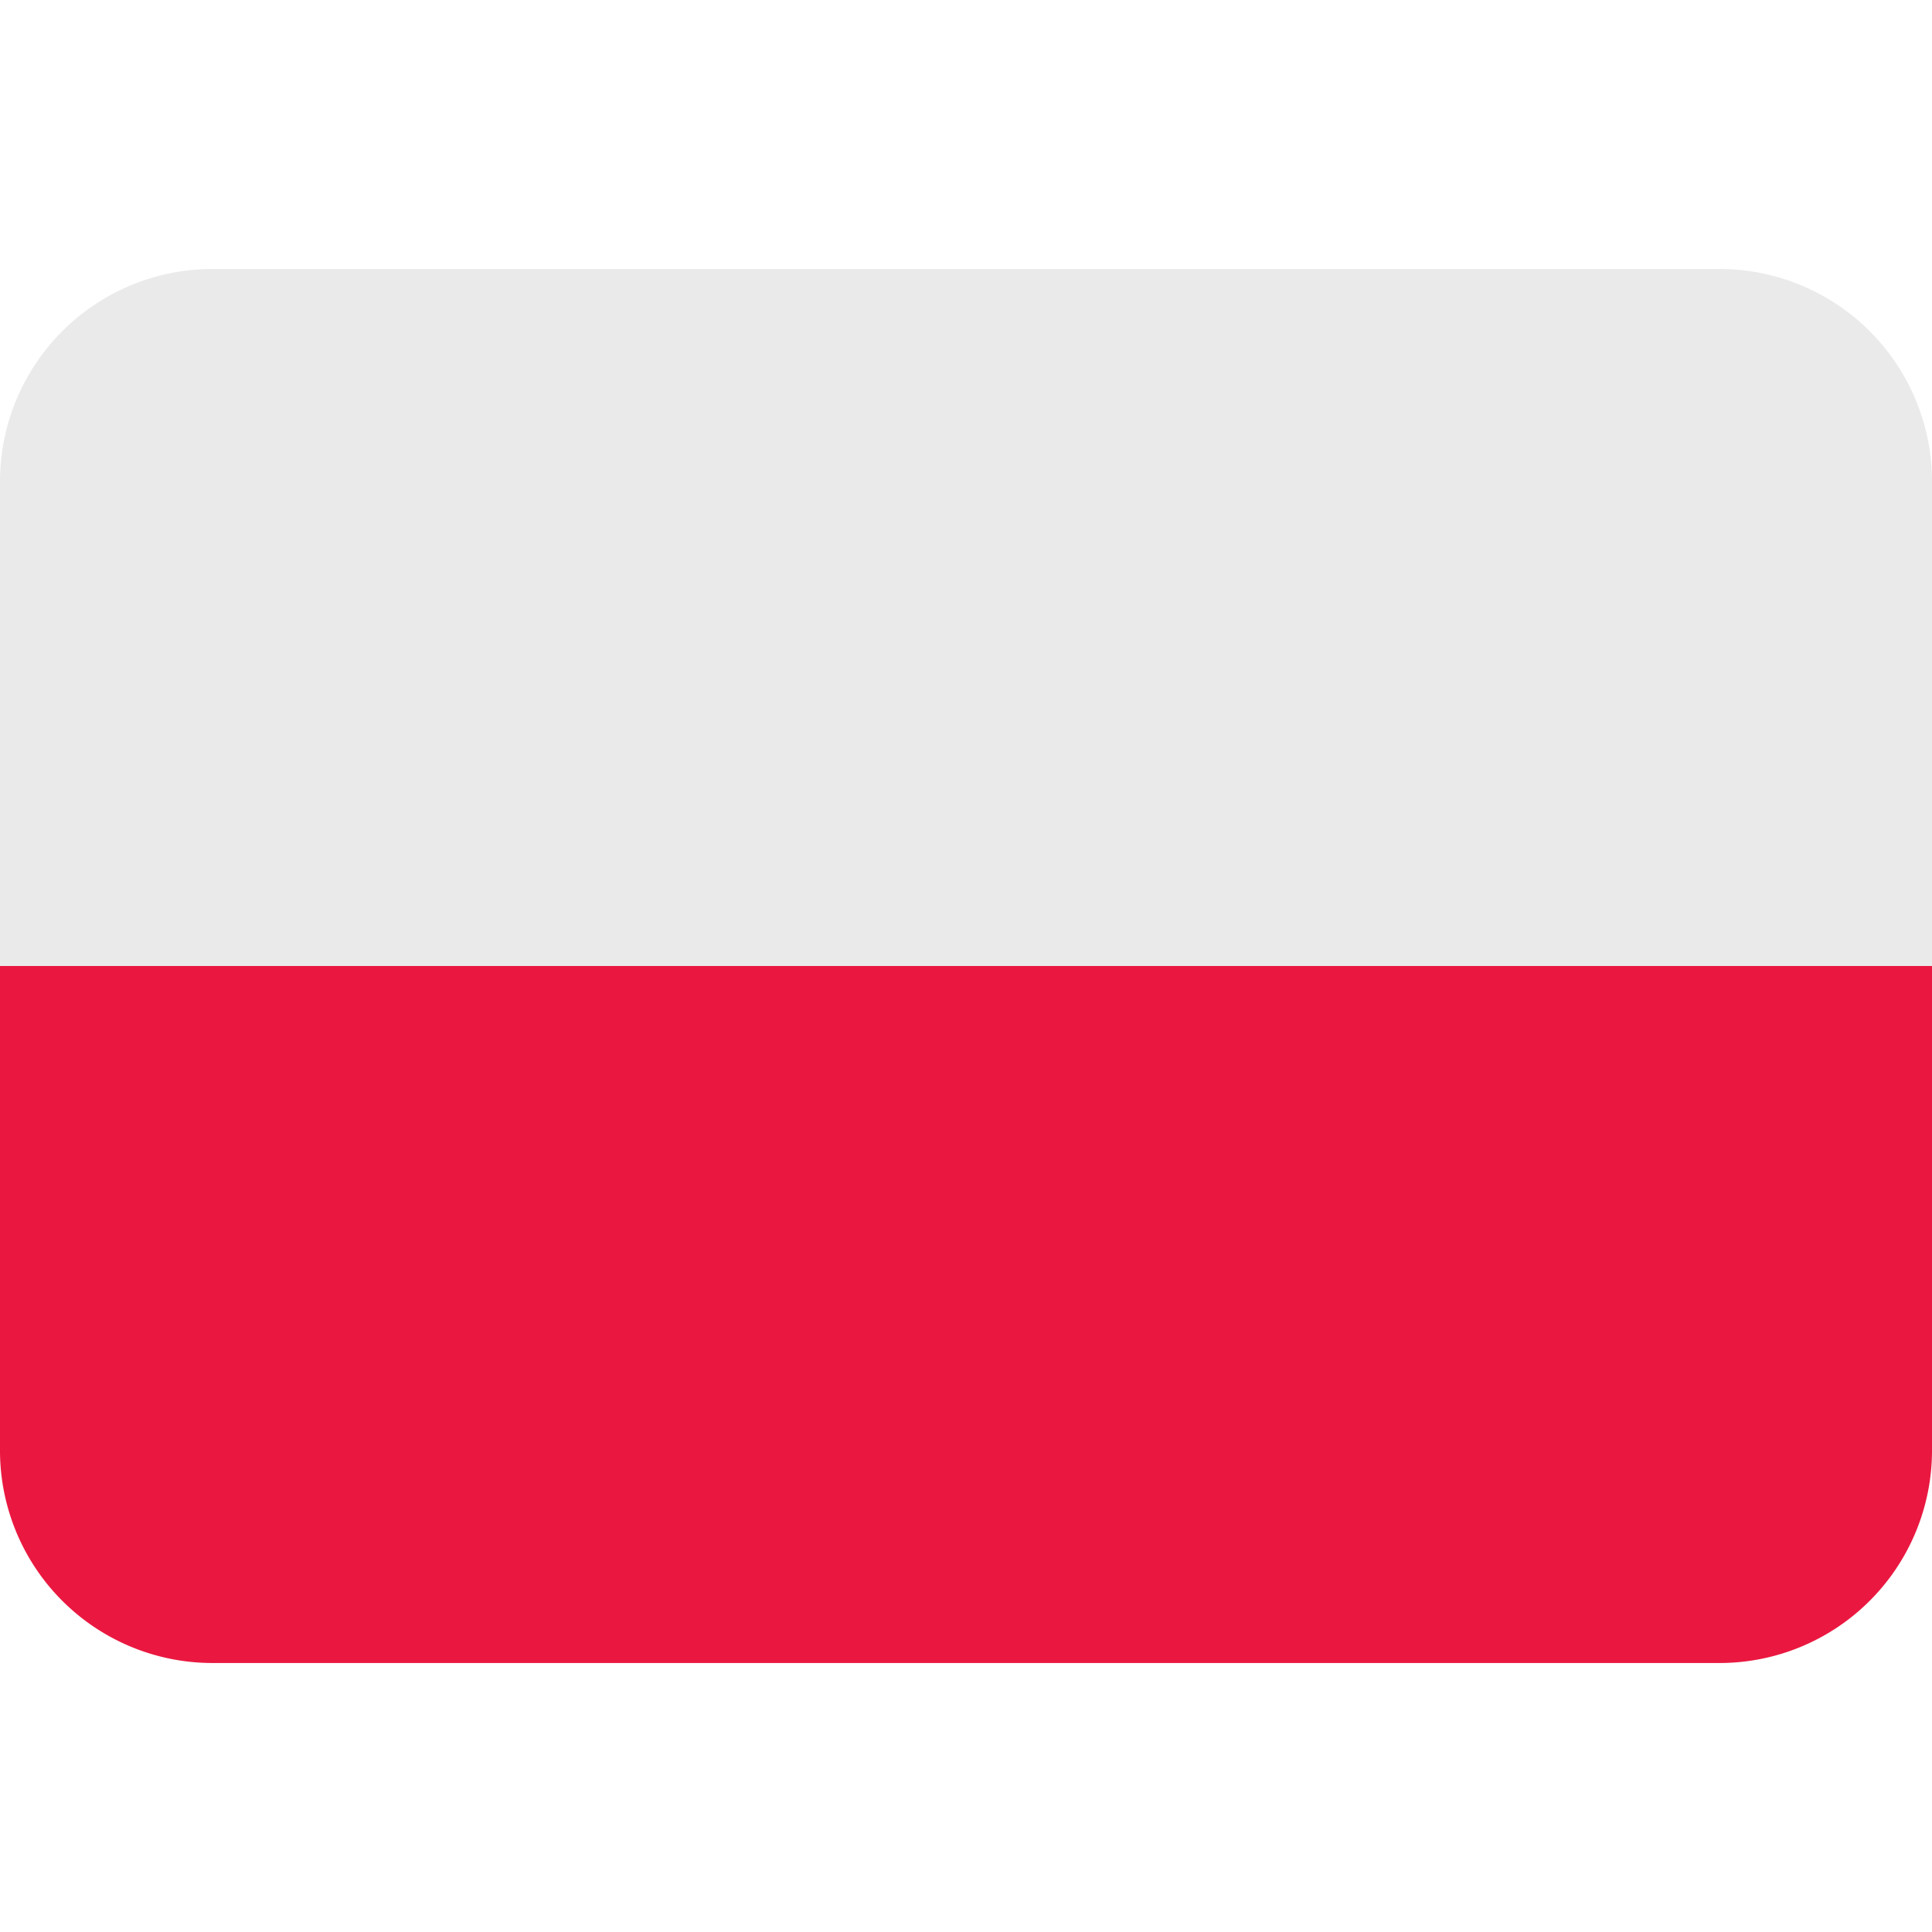<svg id="Layer_1" data-name="Layer 1" xmlns="http://www.w3.org/2000/svg" viewBox="0 0 13 13"><defs><style>.cls-1{fill:#eaeaea;}.cls-2{fill:#ea1840;}</style></defs><path class="cls-1" d="M11.56,1.81H1.44A1.43,1.43,0,0,0,0,3.25V6.5H13V3.25a1.43,1.43,0,0,0-1.44-1.44Z"/><path class="cls-2" d="M13,9.75a1.43,1.43,0,0,1-1.44,1.44H1.44A1.43,1.43,0,0,1,0,9.75V6.5H13Z"/></svg>